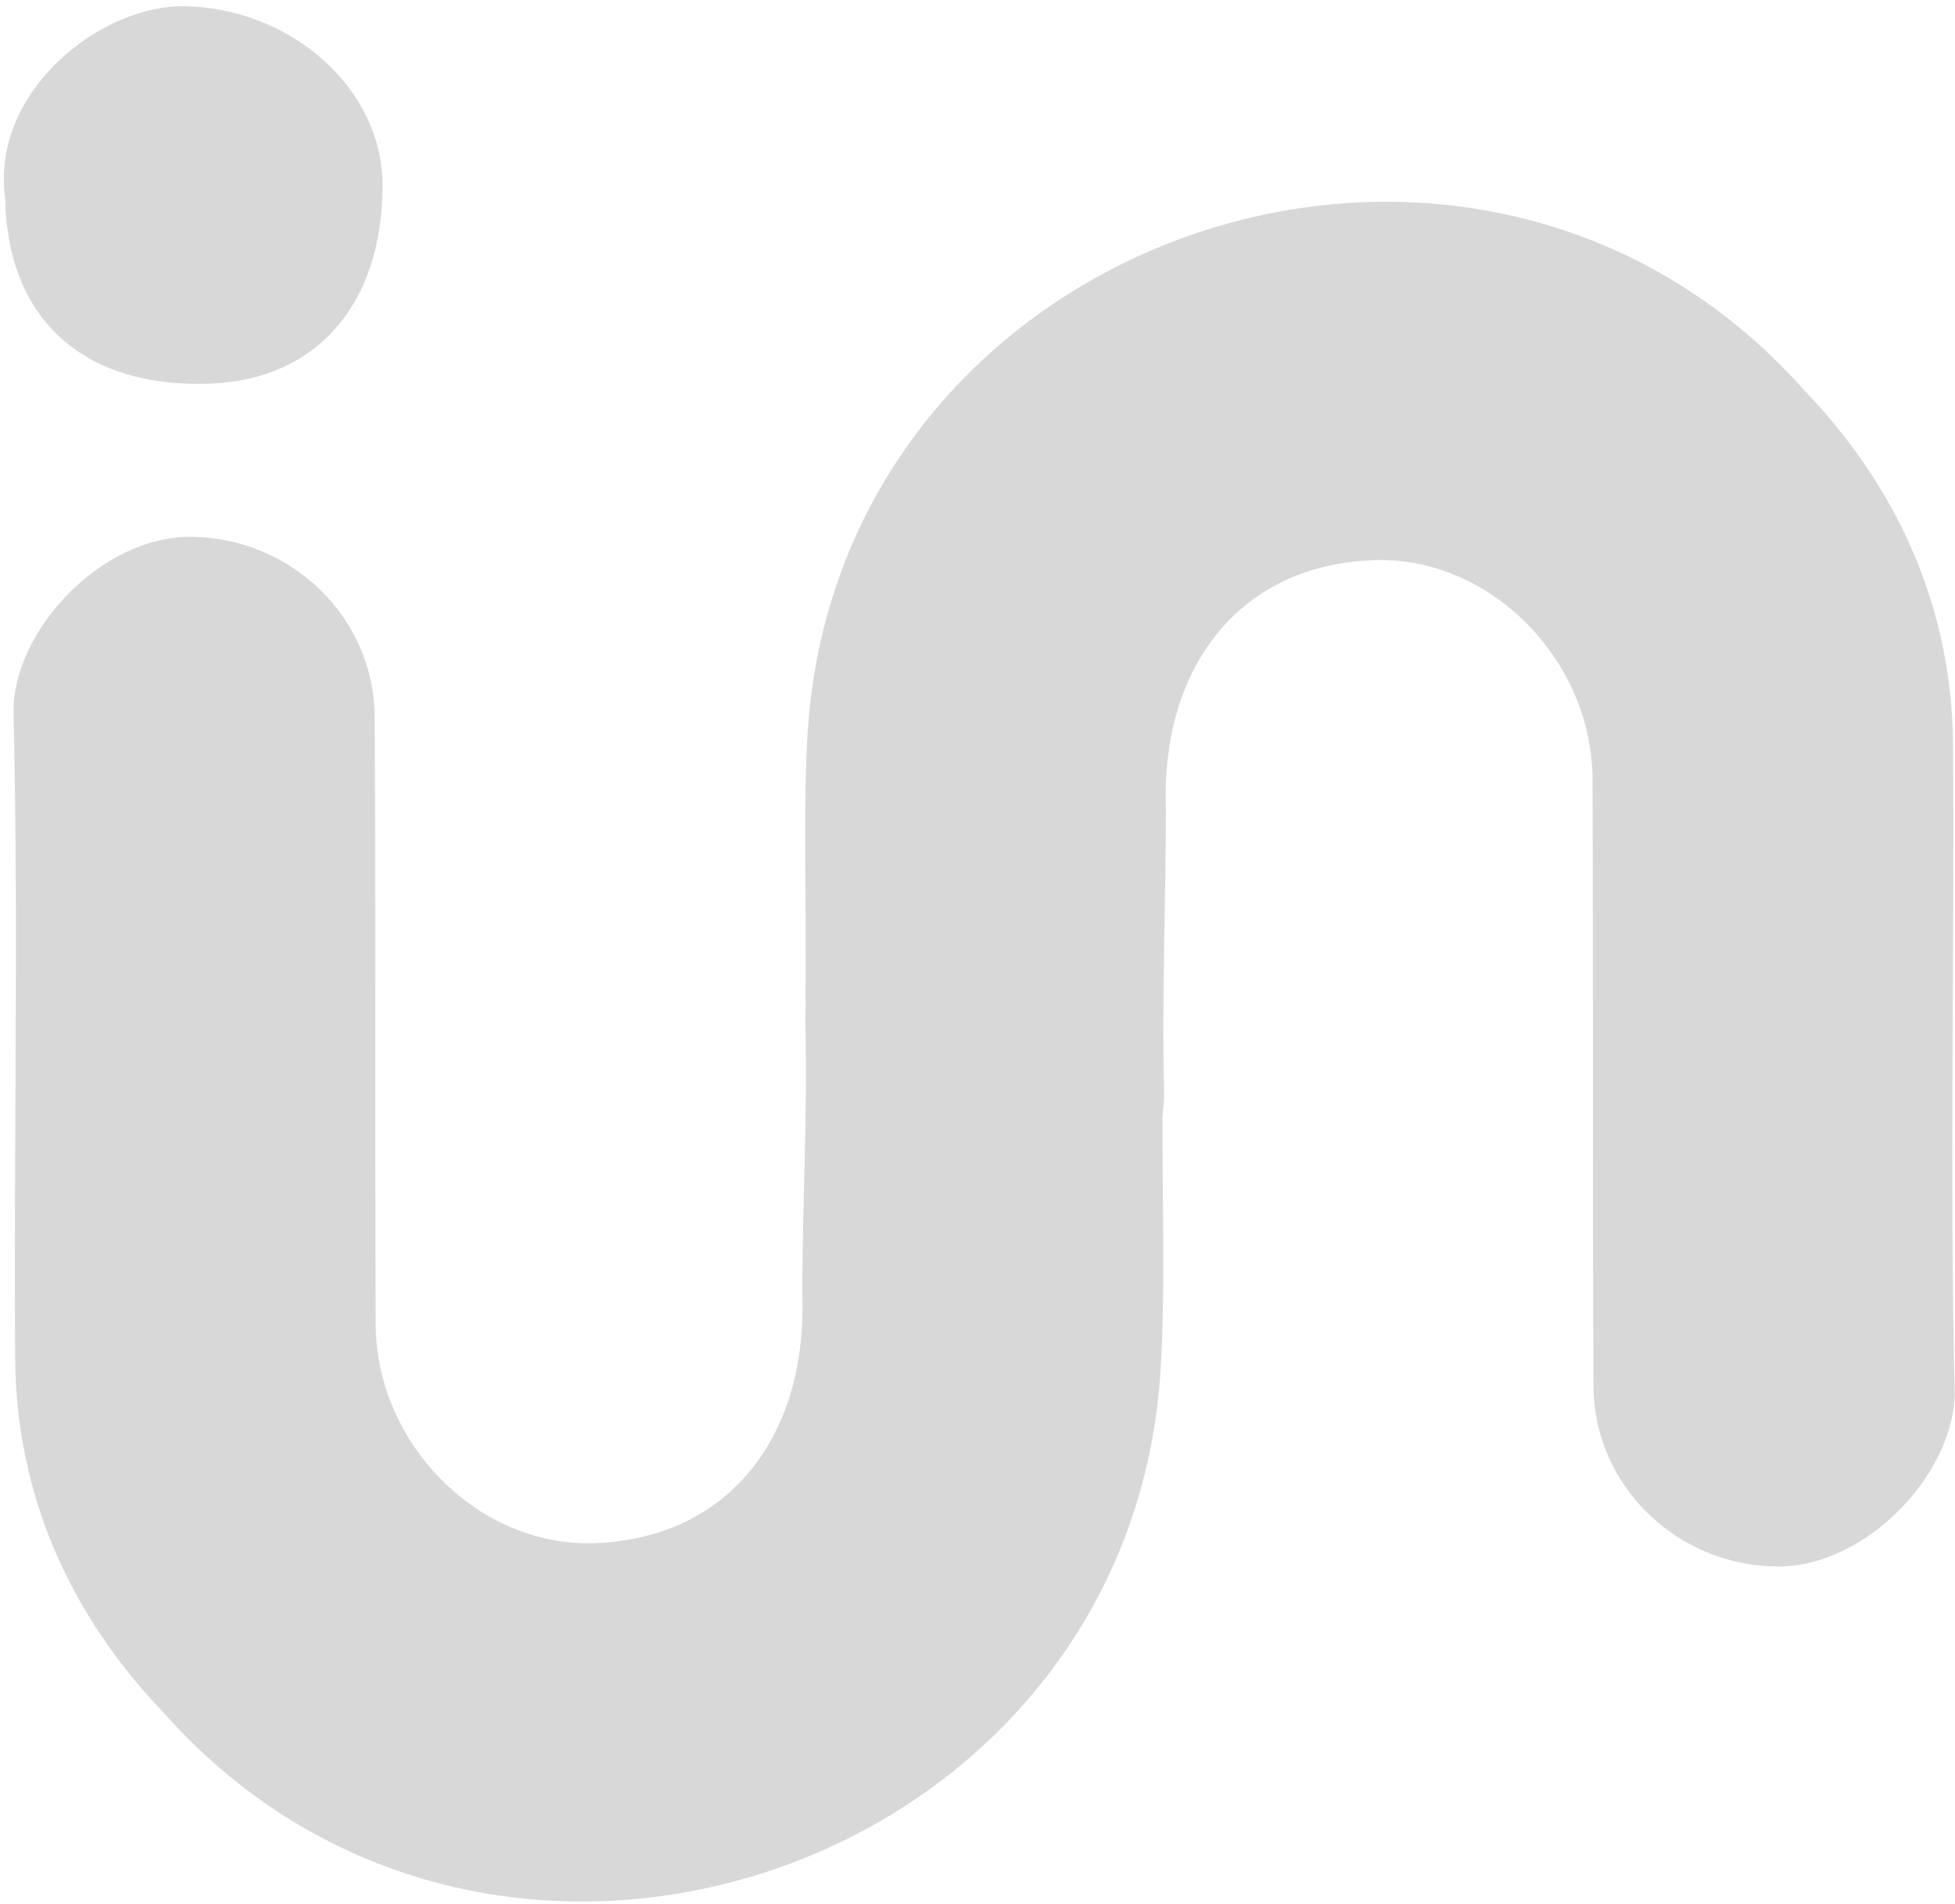 <svg width="310" height="302" viewBox="0 0 310 302" fill="none" xmlns="http://www.w3.org/2000/svg">
<path d="M309.944 220.388C310.24 233.257 296.155 248.533 281.794 248.414C265.796 248.276 252.756 235.526 252.677 219.855C252.5 187.743 252.658 155.612 252.52 123.48C252.421 104.079 235.278 87.125 216.005 88.941C196.101 90.46 184.048 106.132 184.876 128.395C184.857 142.882 184.225 158.671 184.58 173.158C184.896 186.046 171.482 200.04 157.121 199.921C141.122 199.783 128.063 187.013 127.984 171.362C127.728 164.789 127.708 160.526 127.747 151.191C127.807 139.329 127.353 127.447 128.102 115.625C133.547 36.836 233.72 2.73 286.213 62.02C300.85 77.296 309.53 96.322 309.688 118.072C309.925 152.178 309.136 186.303 309.944 220.388Z" fill="#D8D8D8"/>
<path d="M0.805 31.309C-1.444 14.632 15.817 0.697 29.449 0.993C46.039 1.349 60.676 13.921 60.657 29.454C60.637 48.362 50.083 60.224 33.335 60.836C12.957 61.586 1.062 50.336 0.825 31.309H0.805Z" fill="#D8D8D8"/>
<path d="M99.42 269.75H99.4C99.341 268.625 99.262 267.5 99.203 266.375C99.262 267.5 99.341 268.625 99.42 269.75Z" fill="#D8D8D8"/>
<path d="M2.147 113.158C1.851 100.289 15.936 85.013 30.297 85.132C46.295 85.27 59.335 98.02 59.414 113.691C59.591 145.803 59.433 177.934 59.571 210.066C59.67 229.467 76.813 246.421 96.086 244.605C115.99 243.086 128.043 227.414 127.215 205.151C127.234 190.664 128.063 176.829 127.708 162.342C127.392 149.454 140.609 133.507 154.97 133.625C170.969 133.763 184.028 146.533 184.107 162.184C184.363 168.757 184.324 177.263 184.344 182.355C184.383 194.217 184.738 206.099 183.988 217.921C178.544 296.711 78.371 330.816 25.878 271.526C11.241 256.25 2.561 237.224 2.403 215.474C2.166 181.368 2.955 147.243 2.147 113.158Z" fill="#D8D8D8"/>
</svg>
